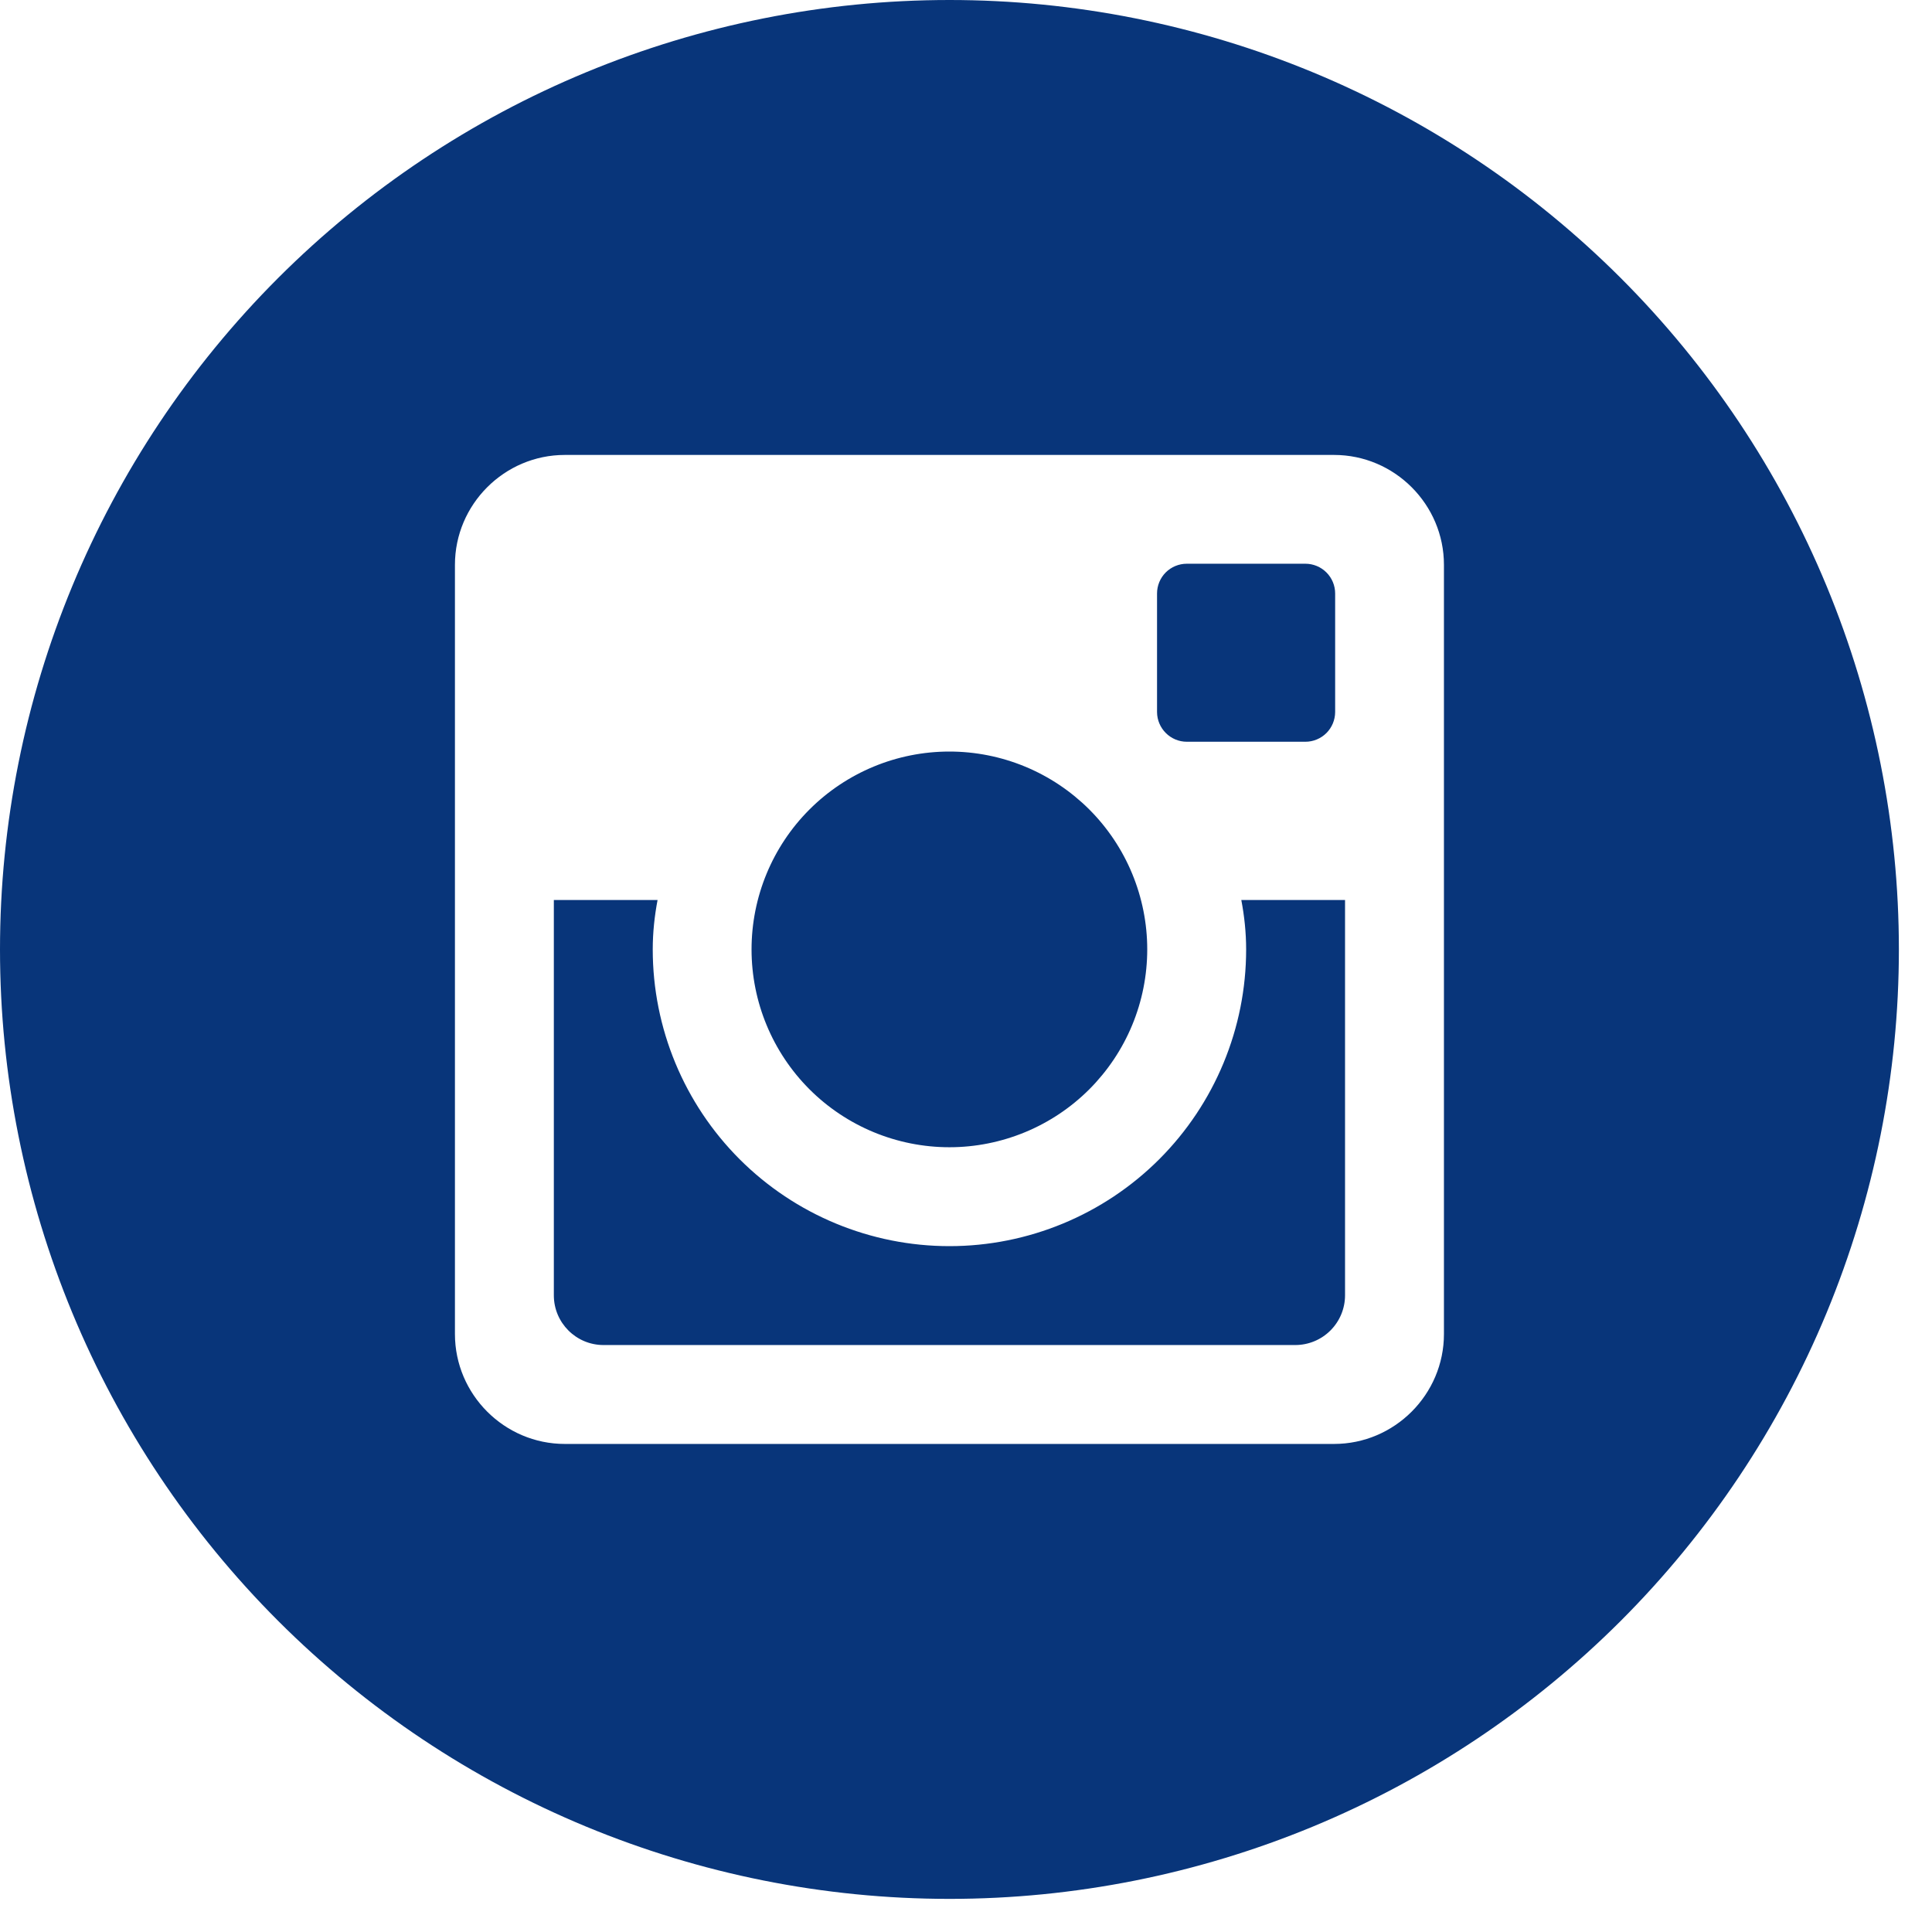 <svg width="42" height="42" viewBox="0 0 42 42" fill="none" xmlns="http://www.w3.org/2000/svg">
<path d="M27.09 20.64C27.09 22.351 26.41 23.991 25.201 25.201C23.991 26.41 22.351 27.09 20.64 27.09C18.929 27.09 17.289 26.41 16.079 25.201C14.87 23.991 14.19 22.351 14.19 20.64C14.19 20.272 14.229 19.913 14.295 19.565H12.04V28.159C12.04 28.756 12.524 29.24 13.121 29.24H28.161C28.447 29.239 28.722 29.125 28.924 28.922C29.126 28.72 29.24 28.445 29.24 28.159V19.565H26.985C27.051 19.913 27.09 20.272 27.09 20.64ZM20.64 24.94C21.205 24.94 21.764 24.828 22.286 24.612C22.808 24.396 23.282 24.079 23.681 23.68C24.08 23.28 24.397 22.806 24.613 22.284C24.829 21.762 24.94 21.203 24.94 20.638C24.94 20.073 24.828 19.514 24.612 18.992C24.396 18.47 24.079 17.996 23.68 17.597C23.28 17.198 22.806 16.881 22.284 16.665C21.762 16.449 21.203 16.338 20.638 16.338C19.497 16.338 18.403 16.792 17.597 17.598C16.79 18.405 16.338 19.499 16.338 20.64C16.338 21.781 16.792 22.875 17.598 23.681C18.405 24.487 19.499 24.94 20.64 24.94ZM25.8 16.125H28.378C28.549 16.125 28.713 16.057 28.835 15.936C28.956 15.815 29.024 15.651 29.025 15.48V12.902C29.025 12.73 28.957 12.566 28.835 12.444C28.714 12.323 28.549 12.255 28.378 12.255H25.8C25.628 12.255 25.464 12.323 25.342 12.444C25.221 12.566 25.153 12.73 25.153 12.902V15.48C25.155 15.835 25.445 16.125 25.8 16.125ZM20.64 0C15.166 0 9.916 2.175 6.045 6.045C2.175 9.916 0 15.166 0 20.64C0 26.114 2.175 31.364 6.045 35.235C9.916 39.105 15.166 41.28 20.64 41.28C23.351 41.28 26.034 40.746 28.539 39.709C31.043 38.672 33.318 37.151 35.235 35.235C37.151 33.318 38.672 31.043 39.709 28.539C40.746 26.034 41.28 23.351 41.28 20.64C41.28 17.93 40.746 15.246 39.709 12.741C38.672 10.237 37.151 7.962 35.235 6.045C33.318 4.129 31.043 2.608 28.539 1.571C26.034 0.534 23.351 0 20.64 0ZM31.39 29.001C31.39 30.315 30.315 31.39 29.001 31.39H12.279C10.965 31.39 9.89 30.315 9.89 29.001V12.279C9.89 10.965 10.965 9.89 12.279 9.89H29.001C30.315 9.89 31.39 10.965 31.39 12.279V29.001Z" fill="#08357A"/>
</svg>
